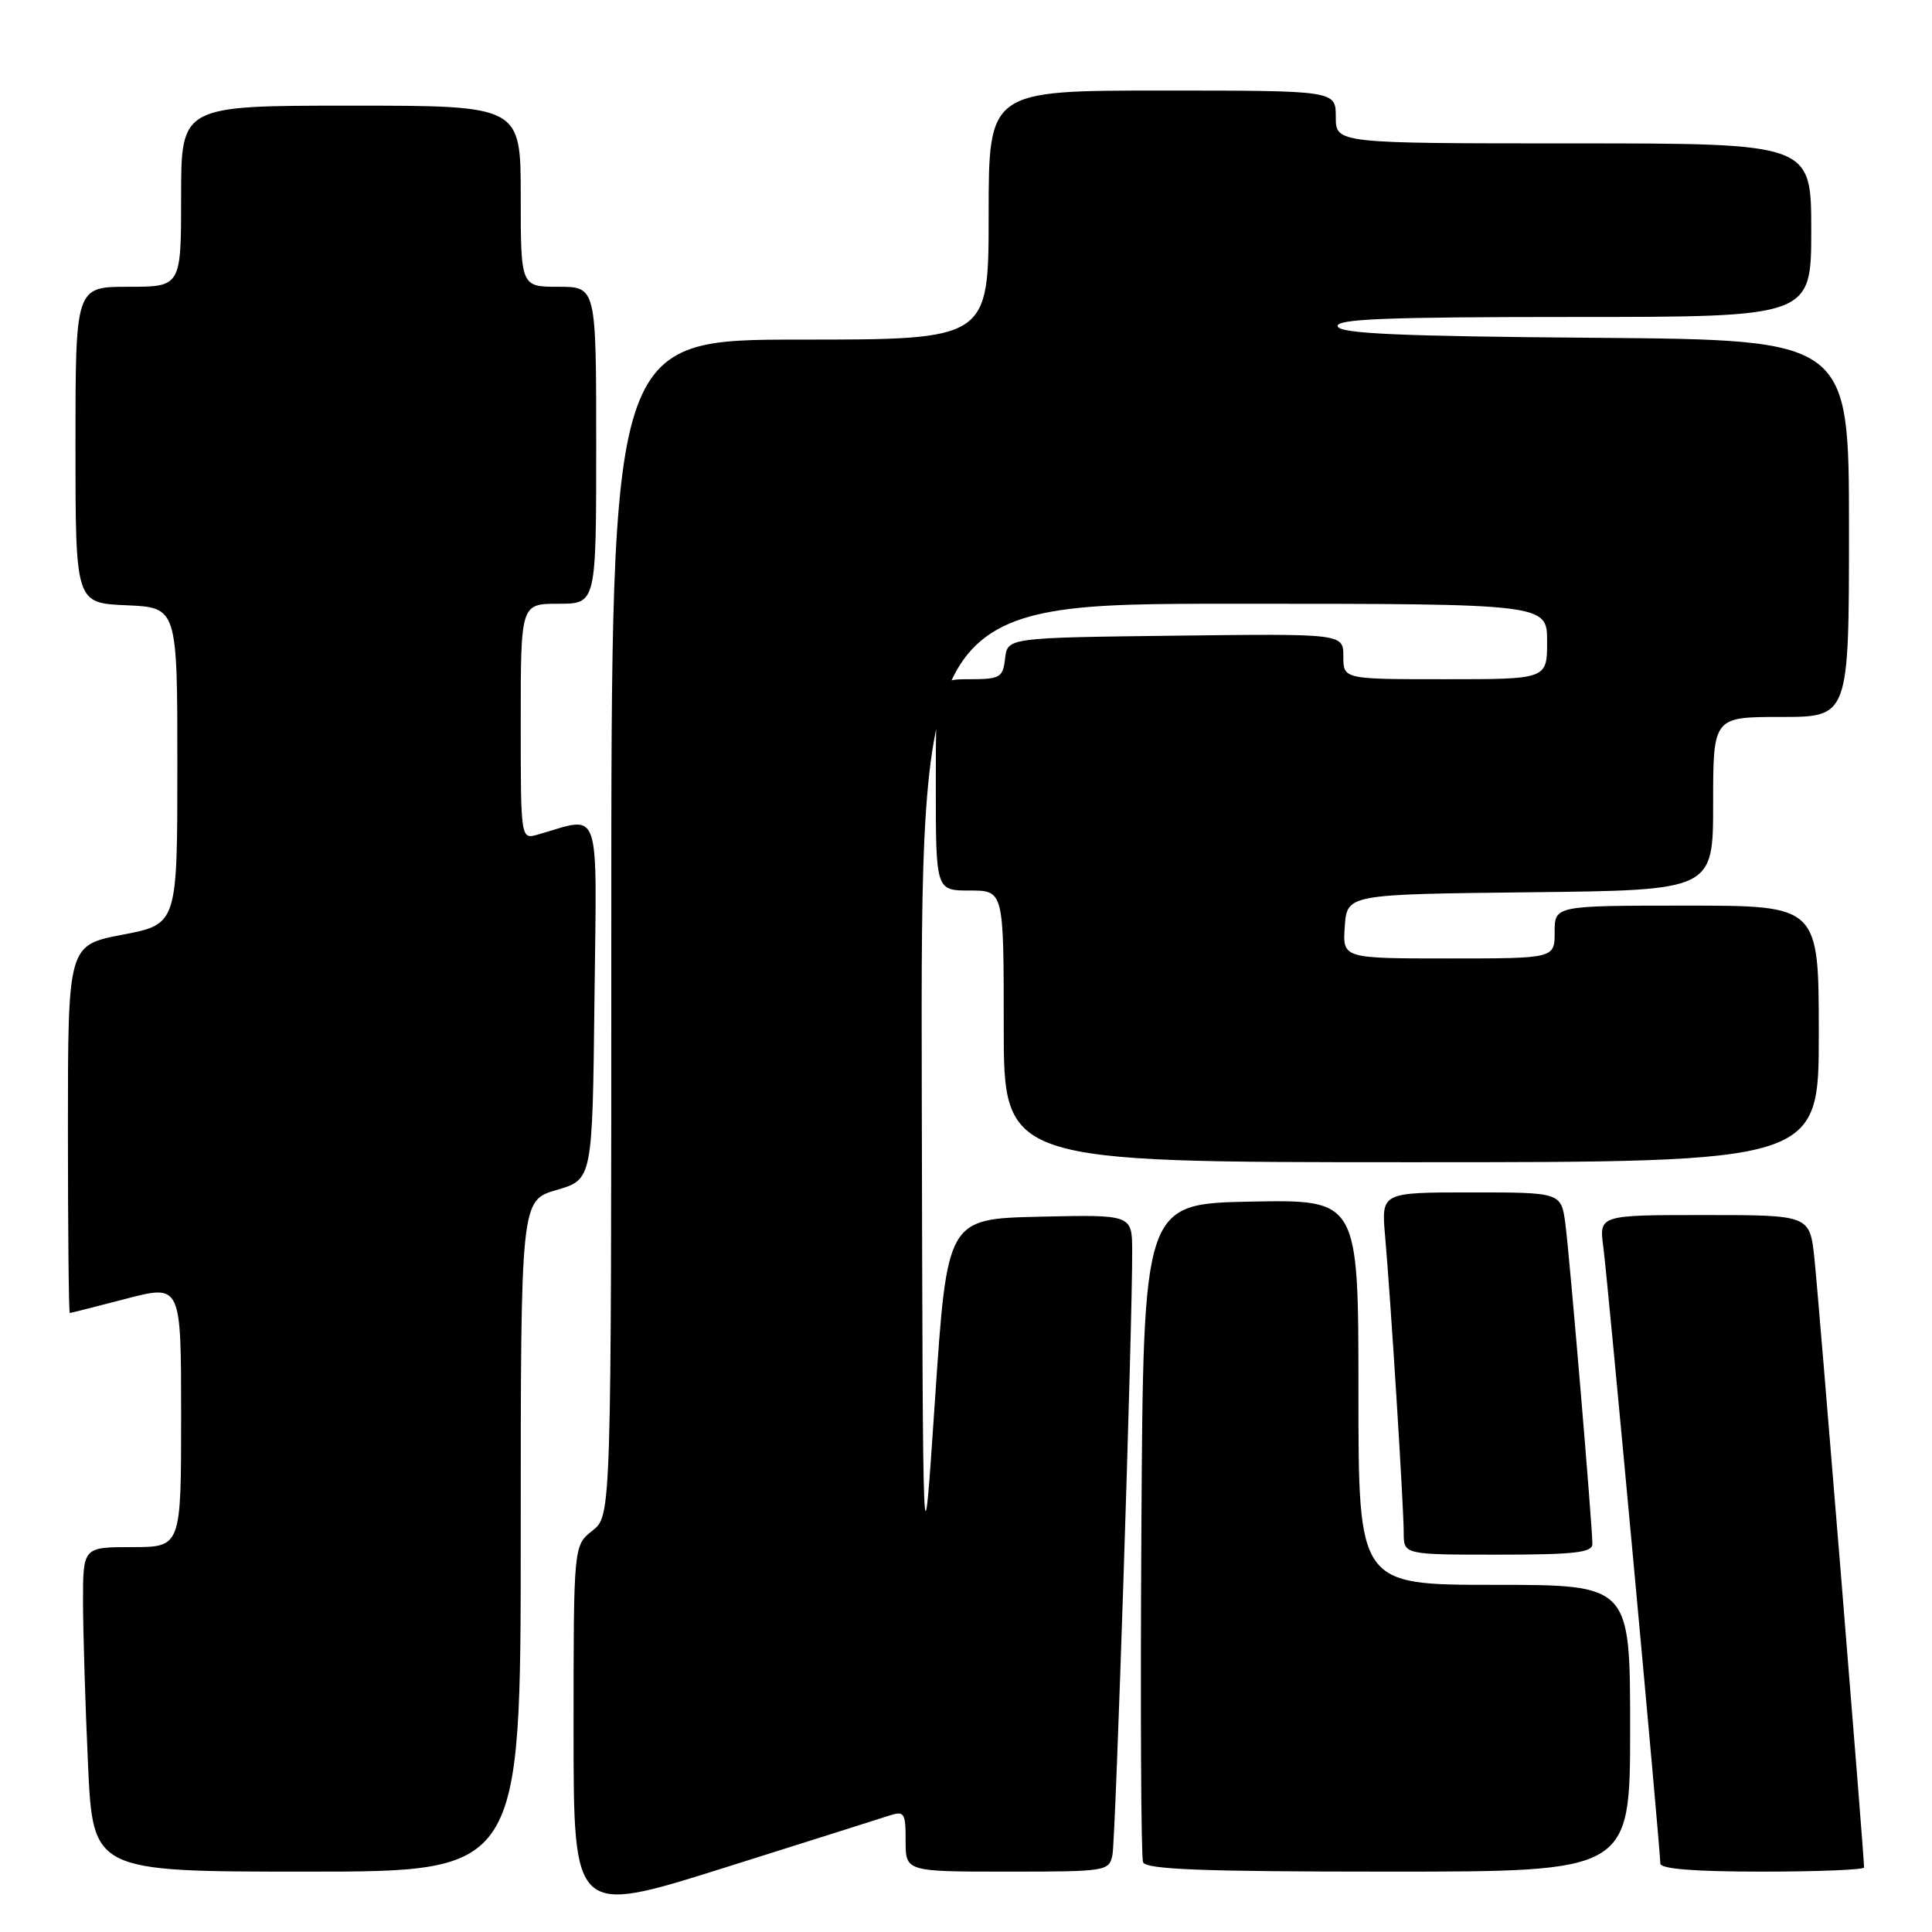<?xml version="1.0" encoding="UTF-8" standalone="no"?>
<!DOCTYPE svg PUBLIC "-//W3C//DTD SVG 1.1//EN" "http://www.w3.org/Graphics/SVG/1.1/DTD/svg11.dtd" >
<svg xmlns="http://www.w3.org/2000/svg" xmlns:xlink="http://www.w3.org/1999/xlink" version="1.1" viewBox="0 0 256 256">
 <g >
 <path fill="currentColor"
d=" M 117.75 240.60 C 119.84 239.92 120.00 240.16 120.00 243.93 C 120.00 248.00 120.00 248.00 133.48 248.00 C 146.66 248.00 146.97 247.95 147.41 245.75 C 147.83 243.58 150.06 175.50 150.02 165.72 C 150.00 160.94 150.00 160.94 137.75 161.22 C 125.50 161.50 125.50 161.50 123.89 185.50 C 122.28 209.50 122.28 209.50 122.14 144.75 C 122.00 80.00 122.00 80.00 163.50 80.00 C 205.00 80.00 205.00 80.00 205.00 85.00 C 205.00 90.00 205.00 90.00 191.50 90.00 C 178.00 90.00 178.00 90.00 178.00 86.98 C 178.00 83.96 178.00 83.96 155.75 84.23 C 133.50 84.50 133.50 84.50 133.18 87.25 C 132.89 89.79 132.53 90.00 128.43 90.00 C 124.00 90.00 124.00 90.00 124.00 104.00 C 124.00 118.00 124.00 118.00 128.50 118.00 C 133.00 118.00 133.00 118.00 133.00 136.00 C 133.00 154.00 133.00 154.00 187.00 154.00 C 241.00 154.00 241.00 154.00 241.00 137.00 C 241.00 120.00 241.00 120.00 223.50 120.00 C 206.00 120.00 206.00 120.00 206.00 123.50 C 206.00 127.00 206.00 127.00 191.94 127.00 C 177.89 127.00 177.89 127.00 178.19 122.75 C 178.50 118.50 178.50 118.50 202.75 118.23 C 227.00 117.96 227.00 117.96 227.00 106.48 C 227.00 95.00 227.00 95.00 236.00 95.00 C 245.00 95.00 245.00 95.00 245.00 70.01 C 245.00 45.03 245.00 45.03 211.33 44.76 C 185.48 44.56 177.57 44.21 177.25 43.25 C 176.92 42.27 183.59 42.00 208.42 42.00 C 240.00 42.00 240.00 42.00 240.00 30.50 C 240.00 19.00 240.00 19.00 208.50 19.00 C 177.00 19.00 177.00 19.00 177.00 15.50 C 177.00 12.00 177.00 12.00 154.00 12.00 C 131.00 12.00 131.00 12.00 131.00 28.50 C 131.00 45.00 131.00 45.00 106.00 45.00 C 81.00 45.00 81.00 45.00 81.00 122.93 C 81.00 200.85 81.00 200.85 78.50 202.82 C 76.00 204.79 76.00 204.79 76.00 229.28 C 76.00 253.77 76.00 253.77 95.75 247.56 C 106.61 244.14 116.51 241.01 117.75 240.60 Z  M 69.00 203.53 C 69.00 159.06 69.00 159.06 73.75 157.68 C 78.50 156.29 78.50 156.29 78.77 132.52 C 79.07 106.13 79.77 108.17 71.25 110.59 C 69.00 111.23 69.00 111.23 69.00 95.62 C 69.00 80.00 69.00 80.00 74.00 80.00 C 79.00 80.00 79.00 80.00 79.00 59.00 C 79.00 38.00 79.00 38.00 74.00 38.00 C 69.00 38.00 69.00 38.00 69.00 26.00 C 69.00 14.00 69.00 14.00 46.50 14.00 C 24.00 14.00 24.00 14.00 24.00 26.00 C 24.00 38.00 24.00 38.00 17.00 38.00 C 10.00 38.00 10.00 38.00 10.00 58.95 C 10.00 79.91 10.00 79.91 16.75 80.20 C 23.50 80.50 23.50 80.50 23.50 101.48 C 23.50 122.46 23.50 122.46 16.25 123.85 C 9.00 125.24 9.00 125.24 9.00 149.62 C 9.00 163.03 9.11 173.99 9.25 173.98 C 9.39 173.97 12.76 173.12 16.75 172.08 C 24.00 170.20 24.00 170.20 24.00 187.60 C 24.00 205.00 24.00 205.00 17.50 205.00 C 11.00 205.00 11.00 205.00 11.00 212.25 C 11.01 216.24 11.30 225.91 11.66 233.75 C 12.31 248.00 12.31 248.00 40.66 248.00 C 69.00 248.00 69.00 248.00 69.00 203.53 Z  M 216.00 229.00 C 216.00 210.00 216.00 210.00 198.00 210.00 C 180.00 210.00 180.00 210.00 180.00 184.47 C 180.00 158.95 180.00 158.95 165.75 159.22 C 151.50 159.50 151.50 159.50 151.24 202.50 C 151.10 226.15 151.19 246.06 151.46 246.75 C 151.83 247.71 159.27 248.00 183.97 248.00 C 216.00 248.00 216.00 248.00 216.00 229.00 Z  M 247.00 247.45 C 247.00 245.86 240.95 171.64 240.42 166.75 C 239.80 161.00 239.80 161.00 225.84 161.00 C 211.88 161.00 211.88 161.00 212.45 165.25 C 213.03 169.60 220.00 244.96 220.00 246.92 C 220.00 247.64 224.47 248.00 233.50 248.00 C 240.93 248.00 247.00 247.75 247.00 247.45 Z  M 211.00 204.59 C 211.00 202.19 208.01 166.73 207.43 162.25 C 206.88 158.00 206.88 158.00 194.95 158.00 C 183.03 158.00 183.03 158.00 183.53 163.75 C 184.28 172.23 186.00 199.70 186.00 203.08 C 186.00 206.00 186.00 206.00 198.50 206.00 C 208.57 206.00 211.00 205.73 211.00 204.59 Z "/>
</g>
</svg>
